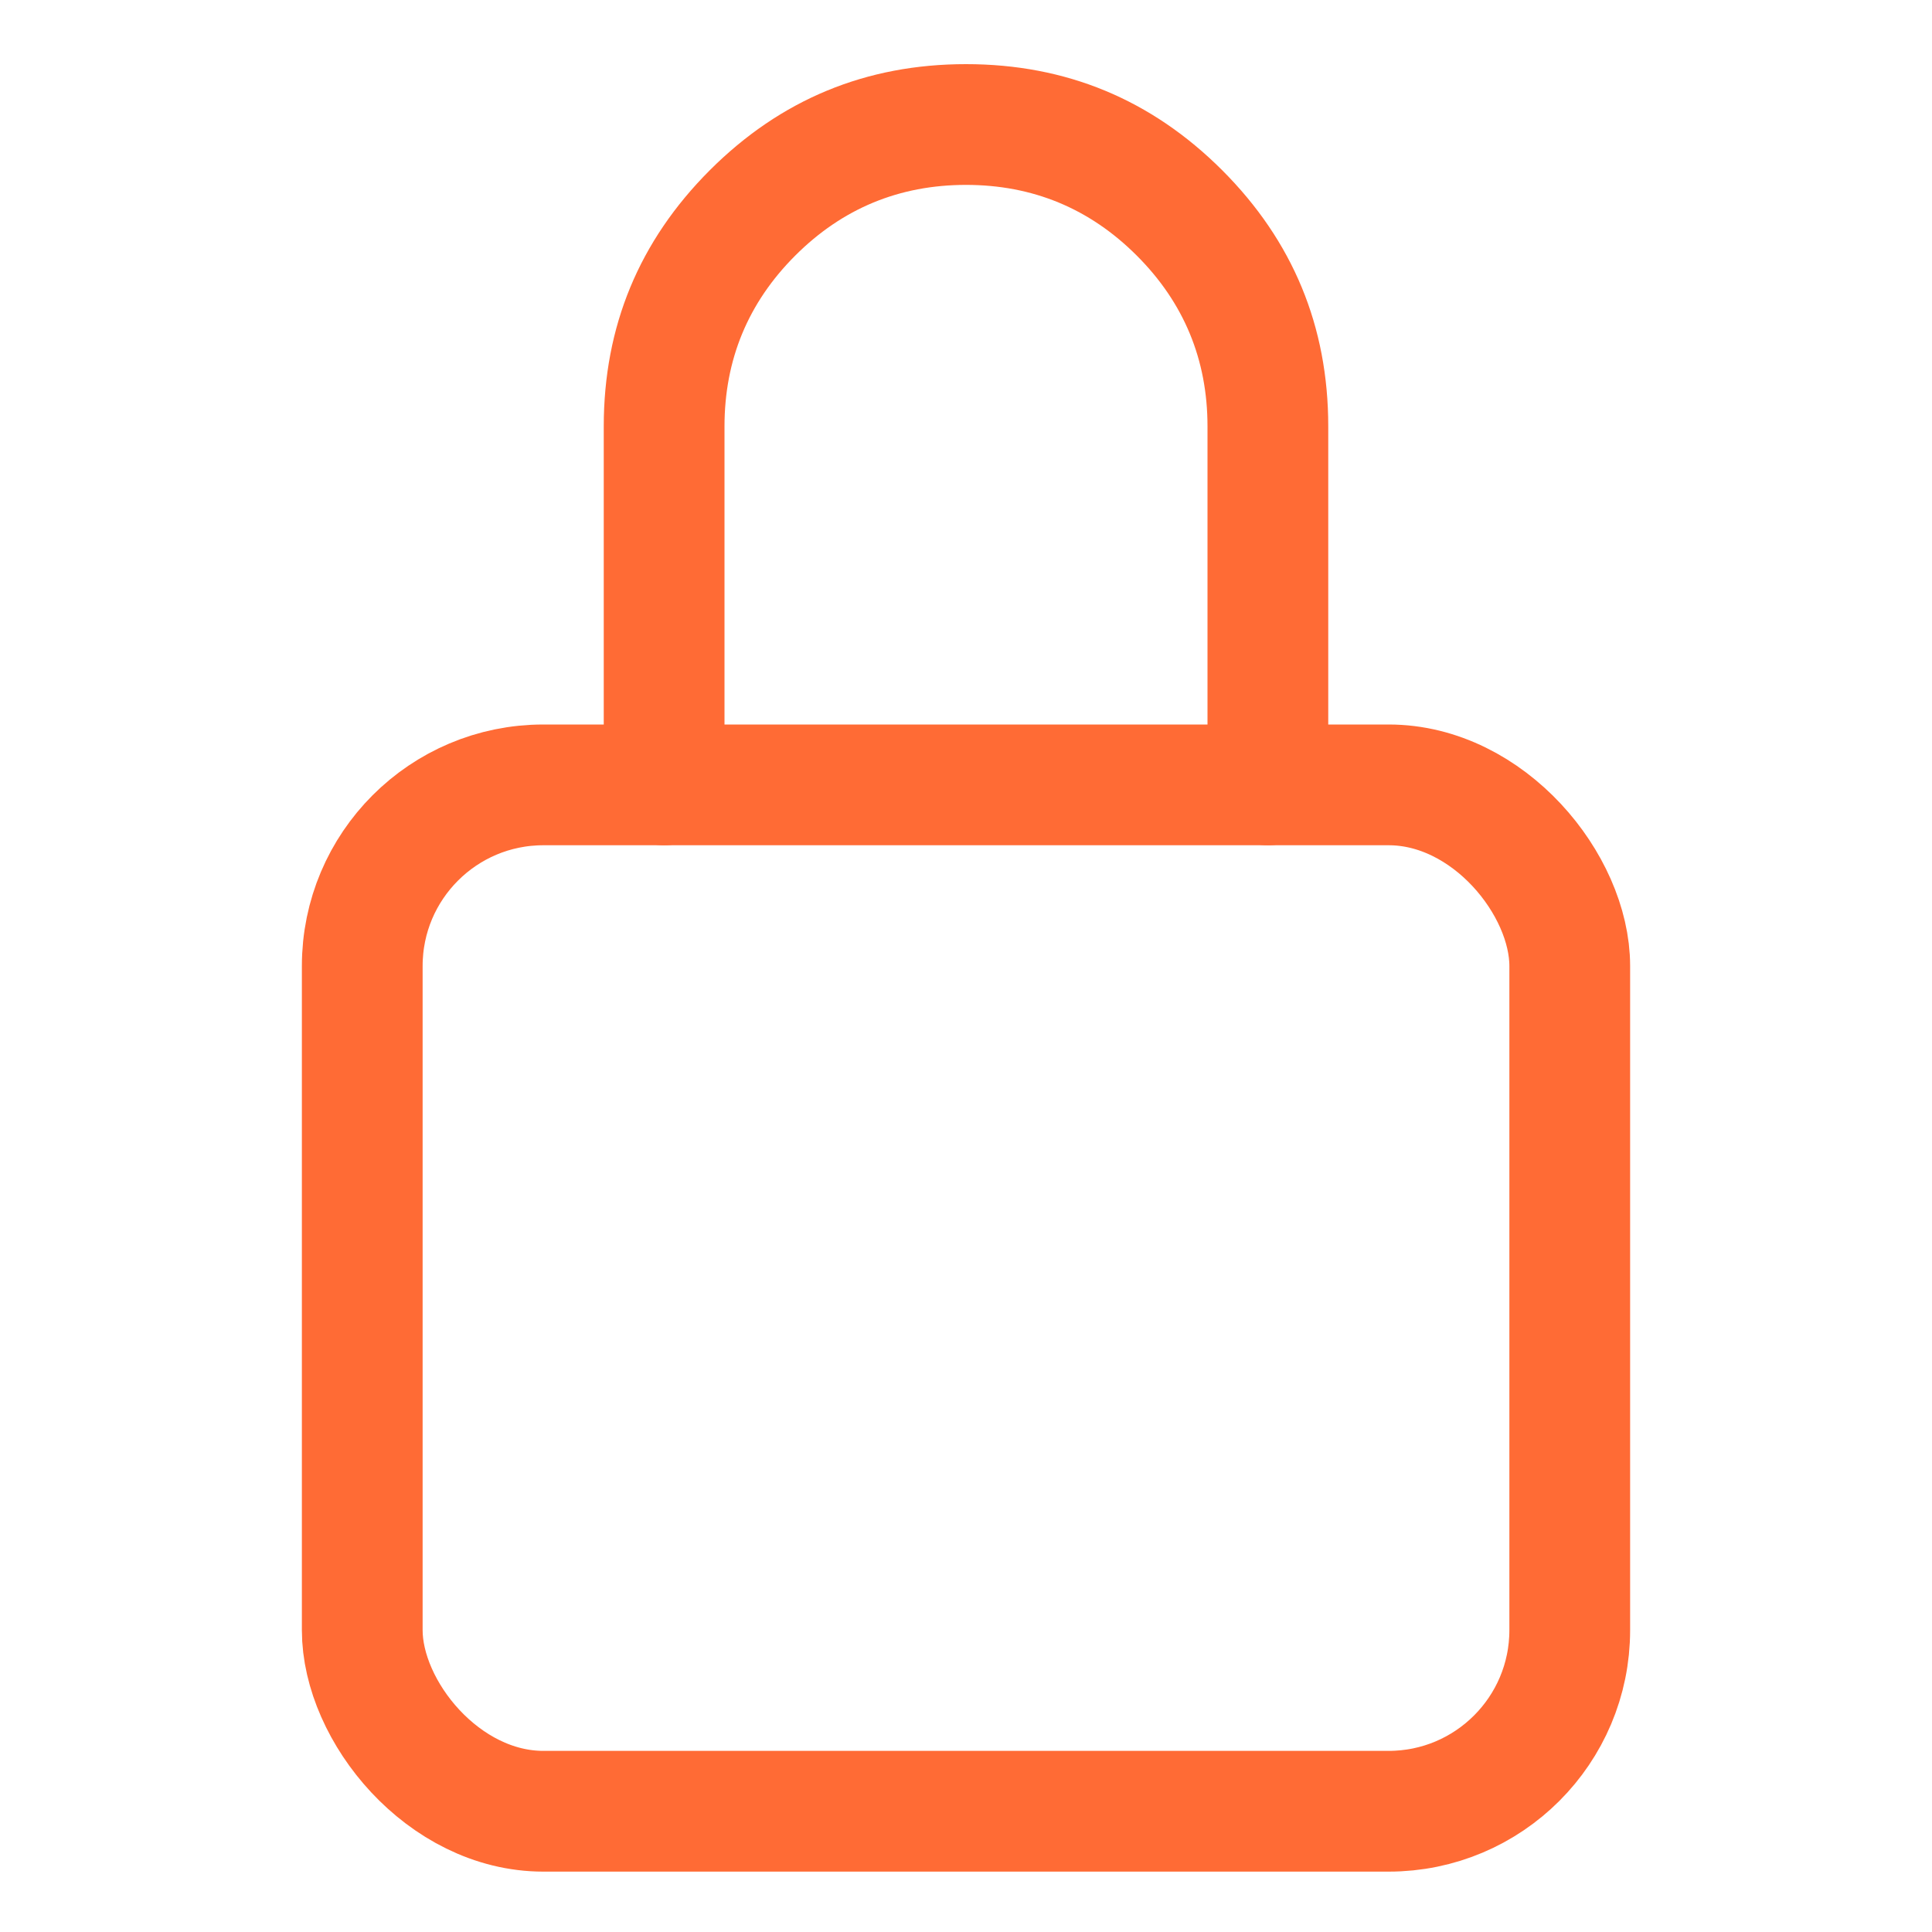 <?xml version="1.0" encoding="utf-8" ?>
<svg xmlns="http://www.w3.org/2000/svg" xmlns:xlink="http://www.w3.org/1999/xlink" width="20" height="20" viewBox="0 0 20 20">
	<defs>
		<clipPath id="clipPath4706245130">
			<path d="M0 0L20 0L20 20L0 20L0 0Z" fill-rule="nonzero" transform="matrix(1 0 0 1 0 0)"/>
		</clipPath>
	</defs>
	<g clip-path="url(#clipPath4706245130)">
		<path d="M5.625 3.125L5.625 6.836C5.625 7.181 5.905 7.461 6.25 7.461C6.595 7.461 6.875 7.181 6.875 6.836L6.875 3.125Q6.875 1.572 5.777 0.473Q4.678 -0.625 3.125 -0.625Q1.572 -0.625 0.473 0.473Q-0.625 1.572 -0.625 3.125L-0.625 6.836C-0.625 7.181 -0.345 7.461 0 7.461C0.345 7.461 0.625 7.181 0.625 6.836L0.625 3.125Q0.625 2.089 1.357 1.357Q2.089 0.625 3.125 0.625Q4.161 0.625 4.893 1.357Q5.625 2.089 5.625 3.125Z" fill-rule="evenodd" transform="matrix(1 0 0 1 6.875 1.289)" fill="rgb(255, 107, 53)"/>
		<rect width="12.5" height="10.625" rx="1.875" ry="1.875" stroke-width="1.25" stroke-linejoin="round" transform="matrix(1 0 0 1 3.75 8.125)" stroke="rgb(255, 107, 53)" fill="transparent"/>
	</g>
</svg>
